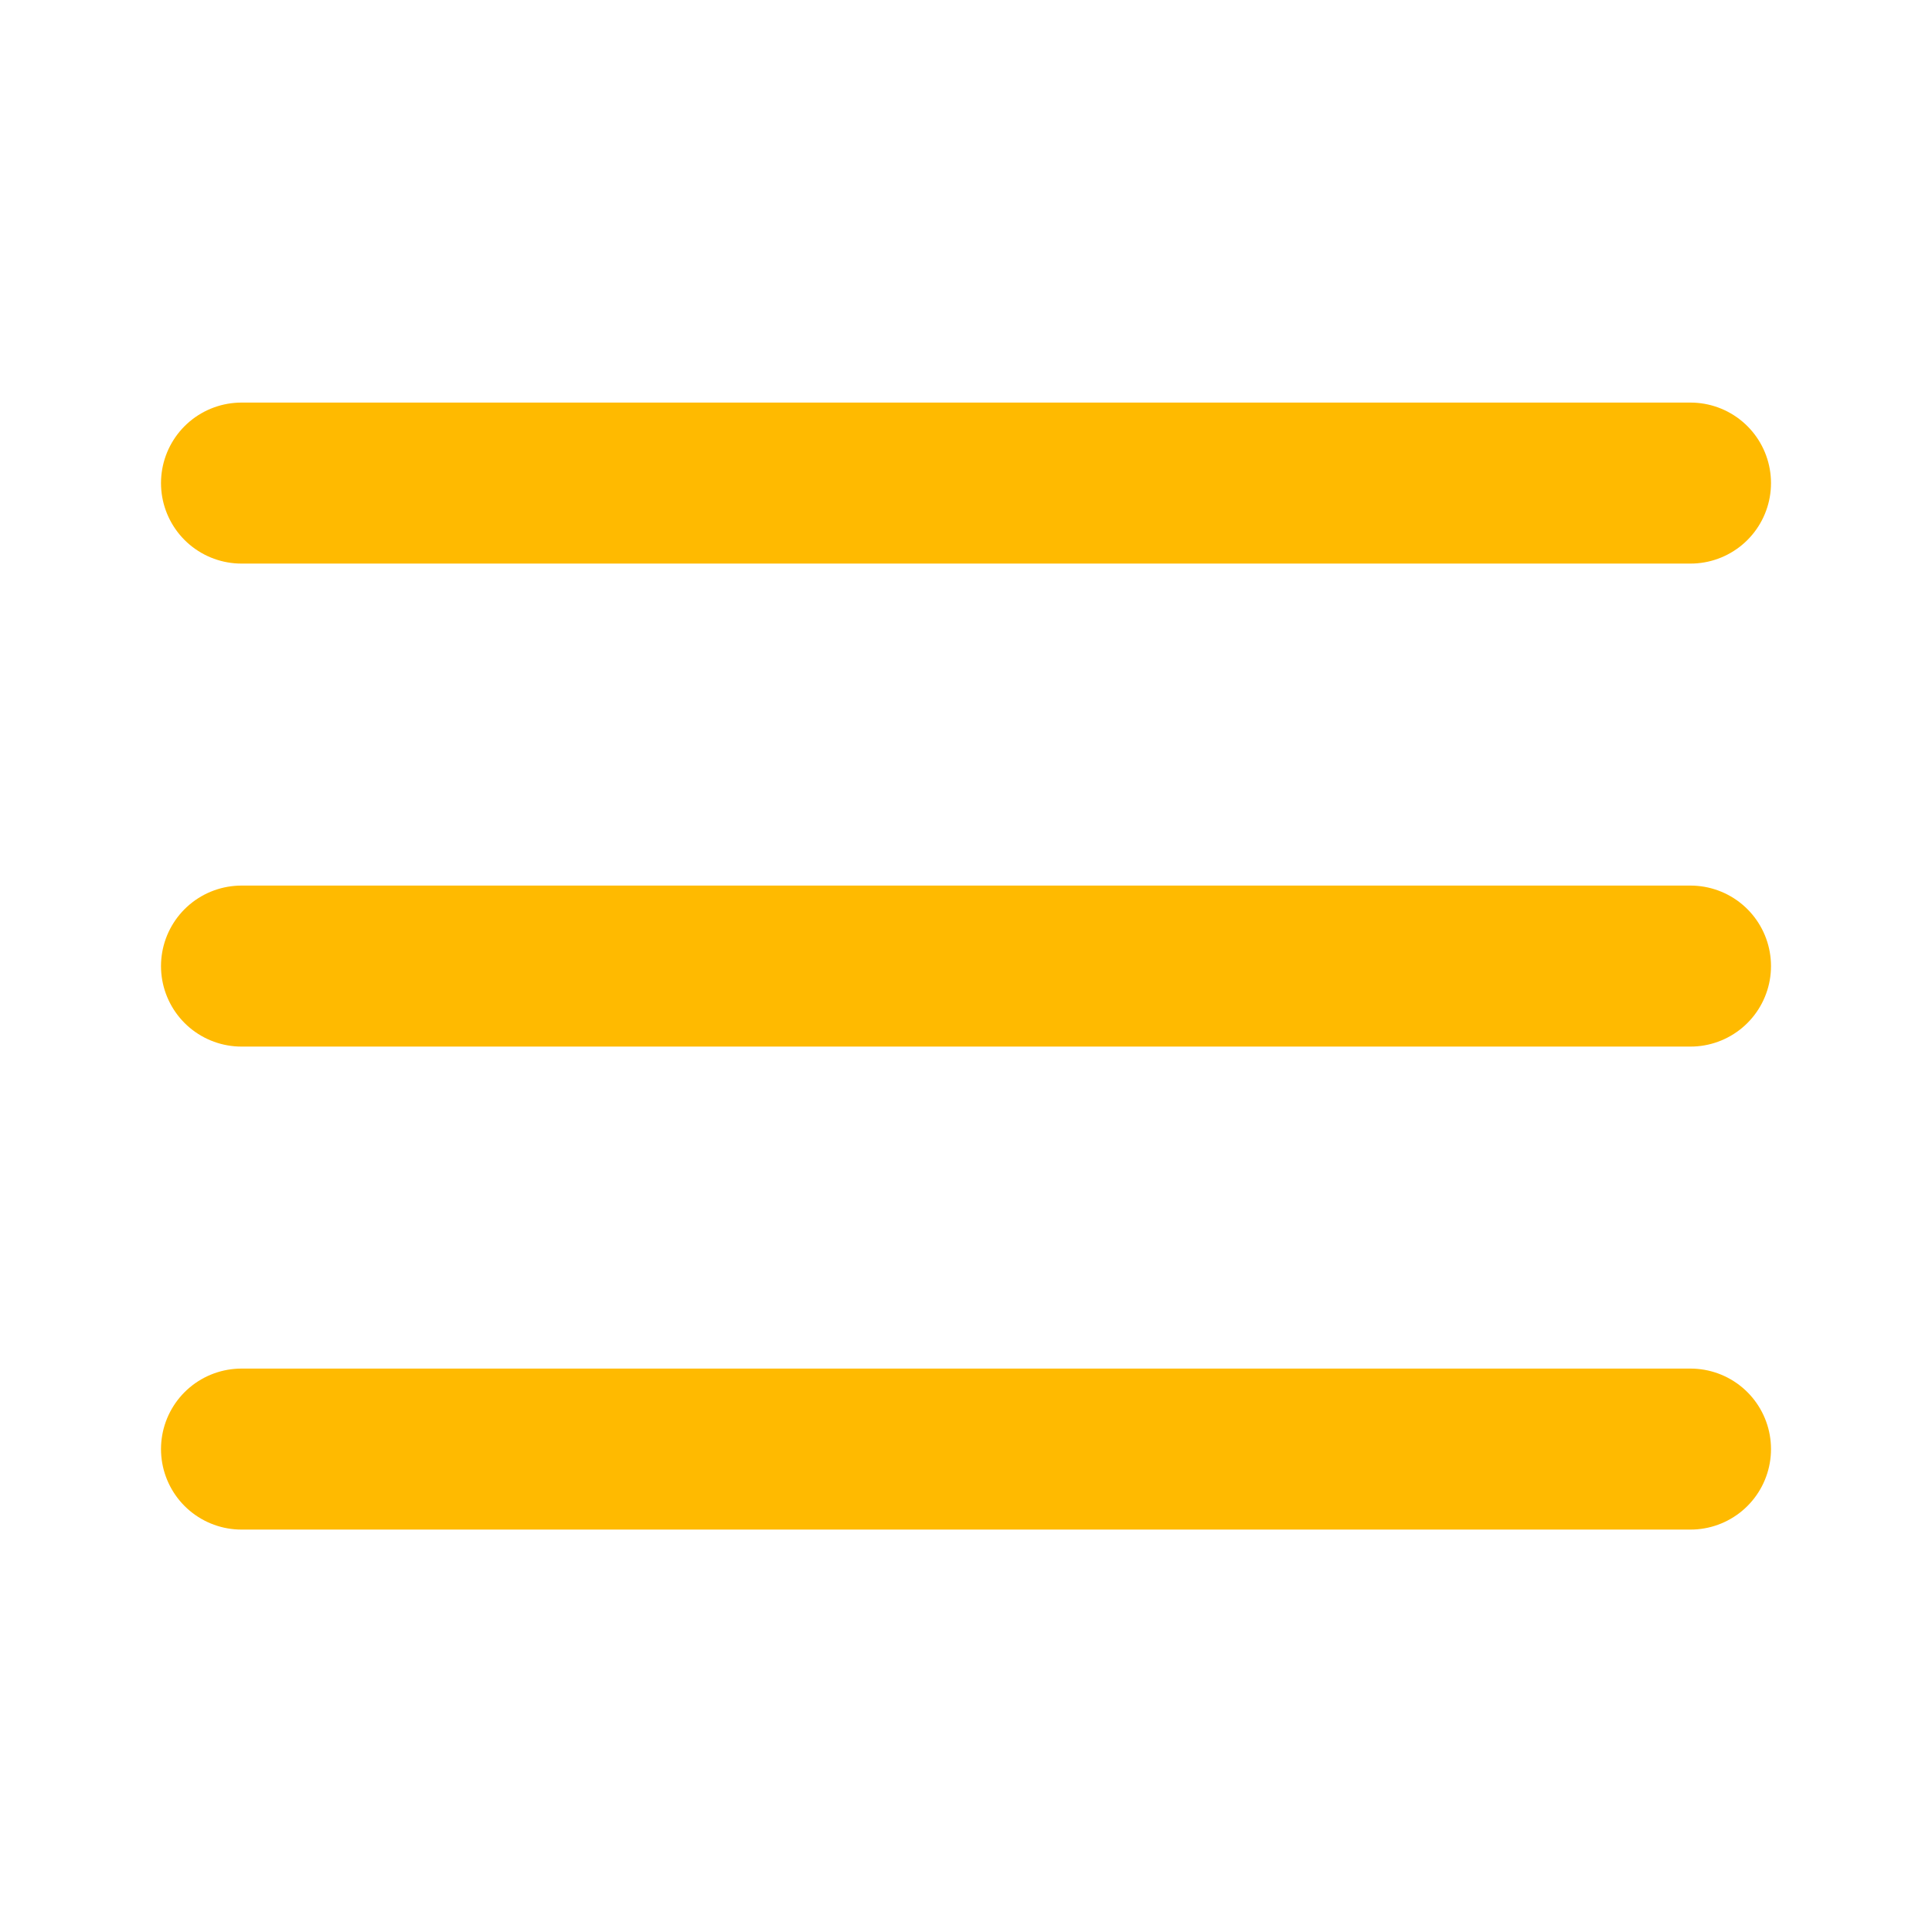 <svg width="24" height="24" viewBox="0 0 24 24" fill="none" xmlns="http://www.w3.org/2000/svg">
<path d="M3 6.001H21M3 12.001H21M3 18.001H21" stroke="#FFBA00" stroke-width="2" stroke-linecap="round" stroke-linejoin="round"/>
</svg>
